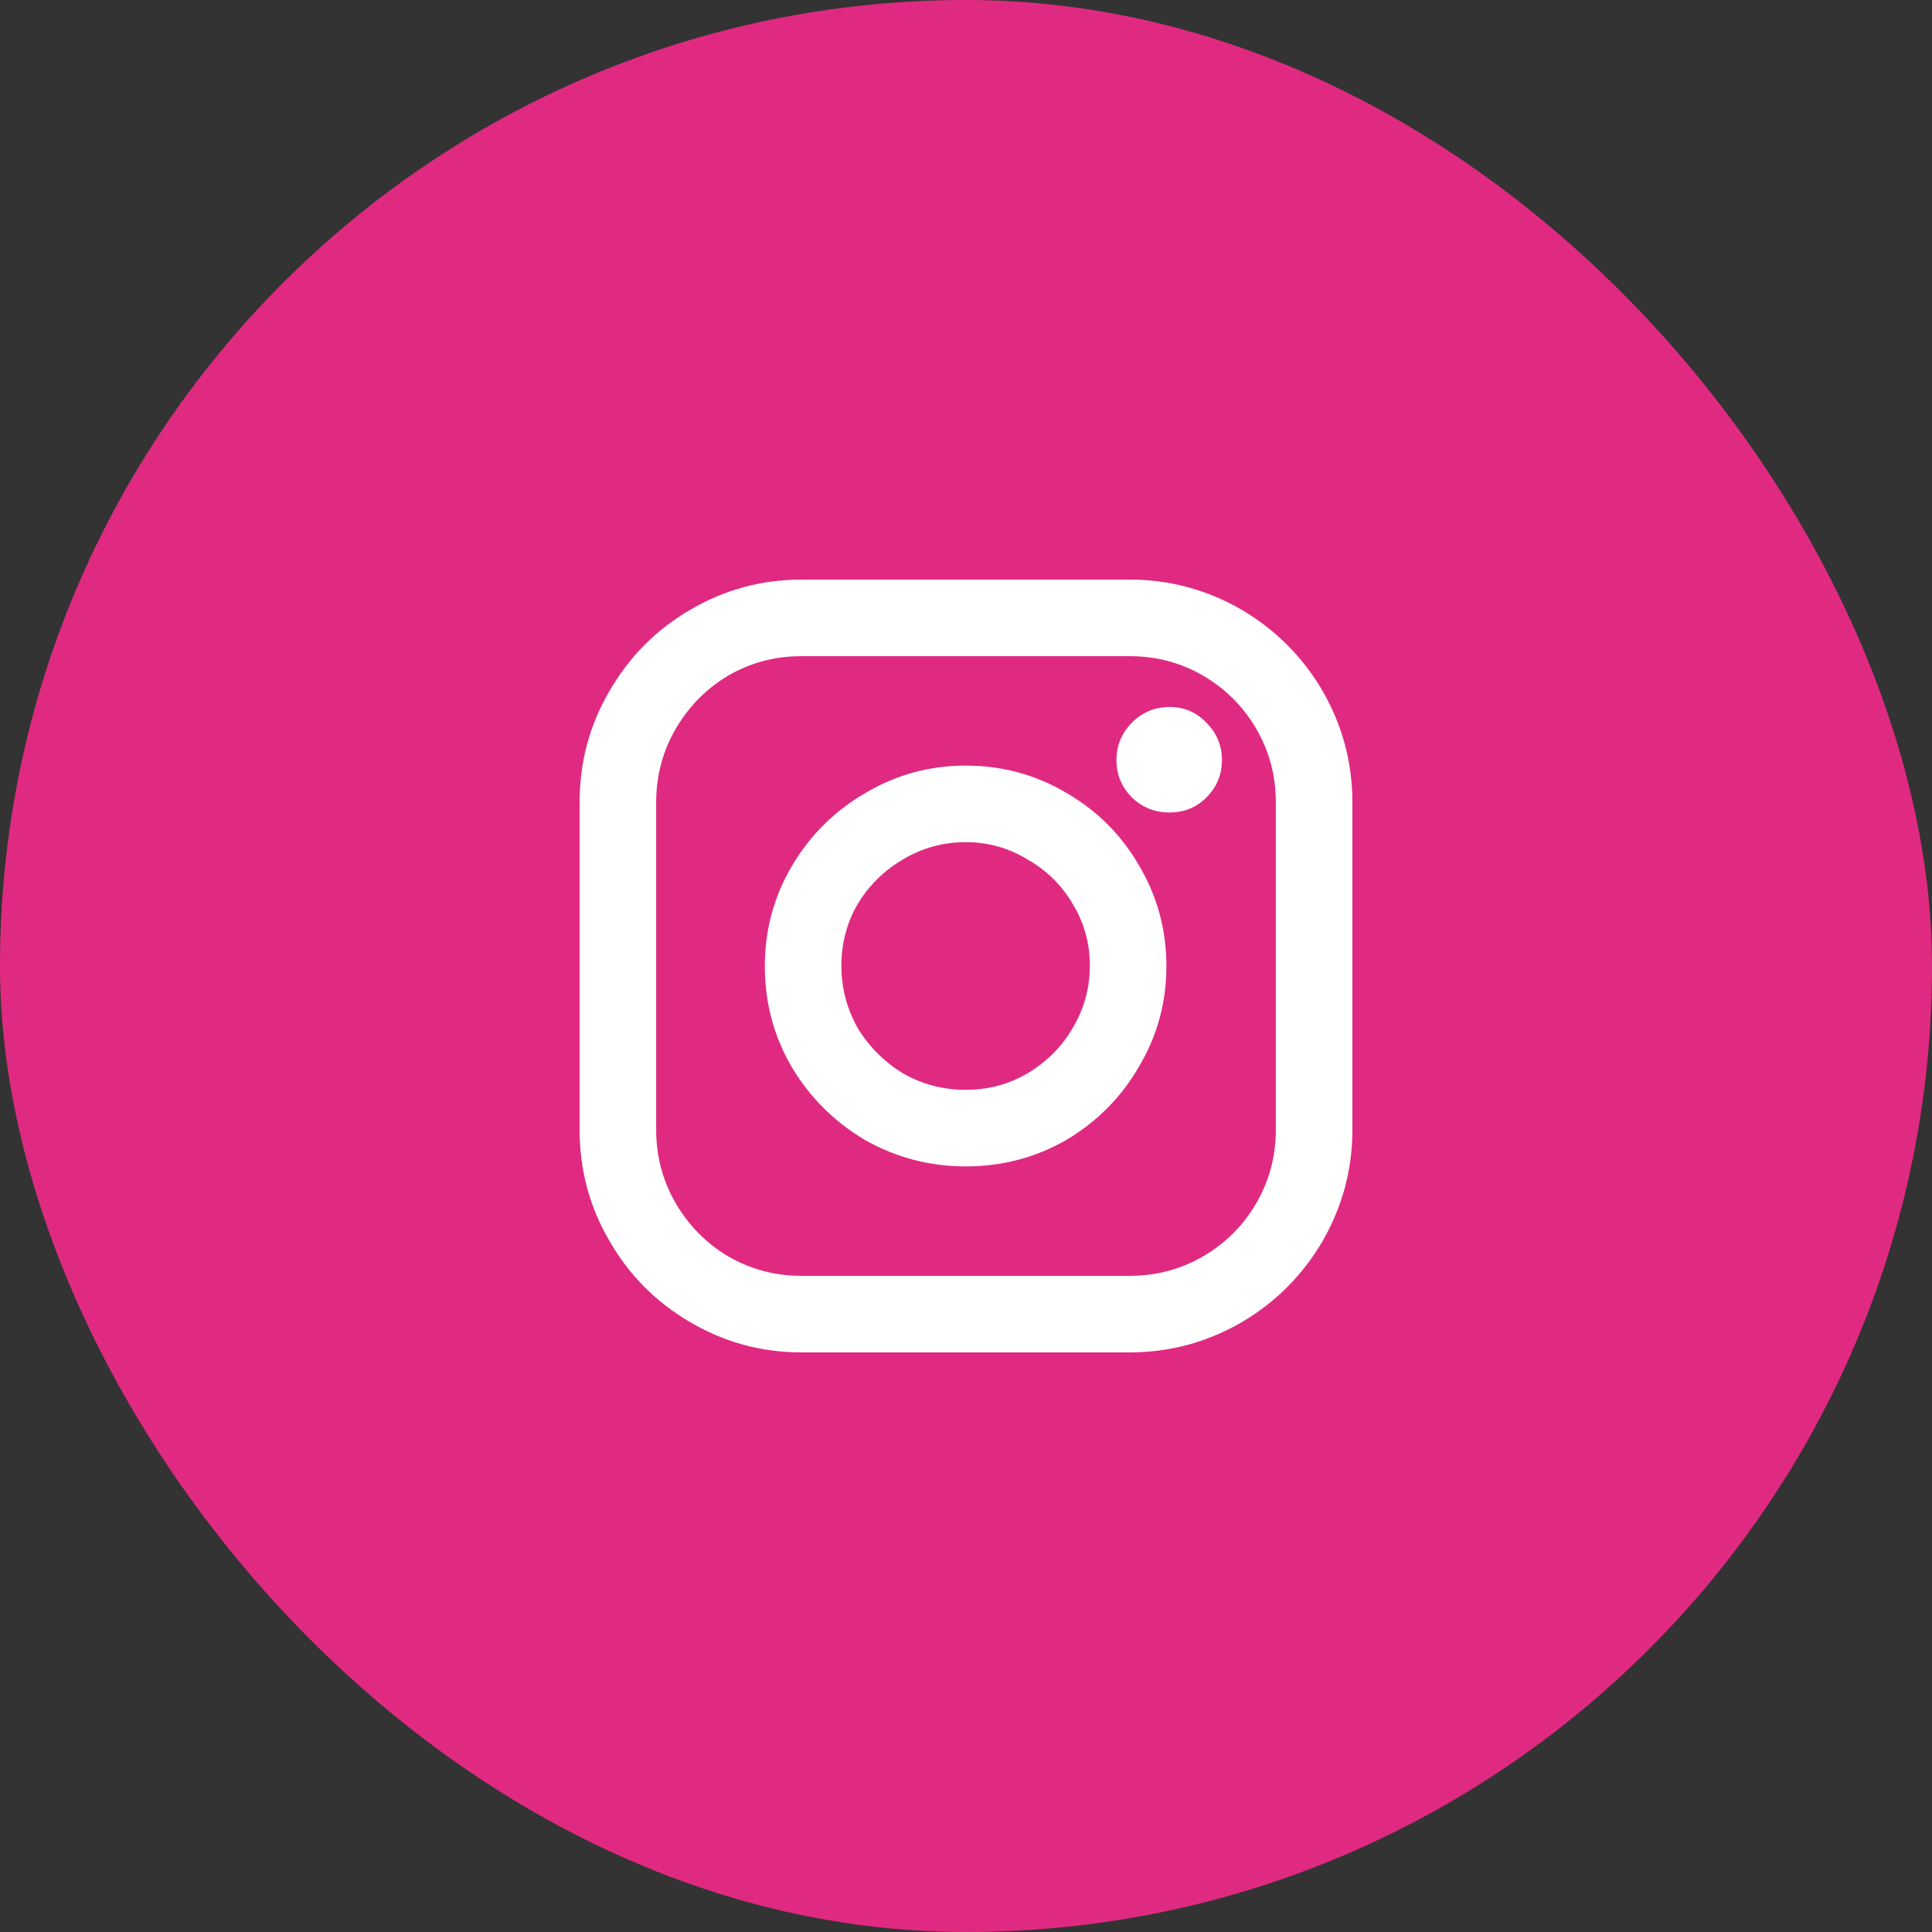 <svg width="30" height="30" viewBox="0 0 30 30" fill="none" xmlns="http://www.w3.org/2000/svg">
<rect x="0" y="0" width="30" height="30" fill="#333333" stroke="none"/>
<rect width="30" height="30" rx="15" fill="#E02A81"/>
<path d="M14.994 11.888C15.56 11.888 16.082 12.029 16.559 12.312C17.036 12.588 17.413 12.964 17.688 13.441C17.971 13.918 18.112 14.44 18.112 15.006C18.112 15.564 17.971 16.082 17.688 16.559C17.413 17.036 17.036 17.417 16.559 17.7C16.082 17.975 15.56 18.112 14.994 18.112C14.436 18.112 13.914 17.975 13.429 17.7C12.951 17.417 12.571 17.036 12.288 16.559C12.013 16.082 11.876 15.564 11.876 15.006C11.876 14.44 12.017 13.918 12.3 13.441C12.583 12.964 12.964 12.588 13.441 12.312C13.918 12.029 14.436 11.888 14.994 11.888ZM14.994 16.923C15.342 16.923 15.661 16.838 15.953 16.668C16.252 16.49 16.486 16.256 16.656 15.965C16.834 15.665 16.923 15.342 16.923 14.994C16.923 14.646 16.834 14.327 16.656 14.035C16.486 13.744 16.252 13.514 15.953 13.344C15.661 13.166 15.342 13.077 14.994 13.077C14.646 13.077 14.322 13.166 14.023 13.344C13.732 13.514 13.498 13.744 13.319 14.035C13.15 14.327 13.065 14.646 13.065 14.994C13.065 15.342 13.15 15.665 13.319 15.965C13.498 16.256 13.732 16.49 14.023 16.668C14.322 16.838 14.646 16.923 14.994 16.923ZM17.542 9C18.165 9 18.747 9.158 19.289 9.473C19.807 9.781 20.219 10.193 20.527 10.711C20.842 11.253 21 11.835 21 12.458V17.542C21 18.165 20.842 18.747 20.527 19.289C20.219 19.807 19.807 20.219 19.289 20.527C18.747 20.842 18.165 21 17.542 21H12.446C11.823 21 11.245 20.842 10.711 20.527C10.185 20.219 9.768 19.799 9.461 19.265C9.154 18.739 9 18.165 9 17.542V12.458C9 11.835 9.154 11.261 9.461 10.735C9.768 10.201 10.185 9.781 10.711 9.473C11.245 9.158 11.823 9 12.446 9H17.542ZM19.811 17.542V12.458C19.811 12.046 19.71 11.665 19.508 11.318C19.305 10.97 19.03 10.695 18.683 10.492C18.335 10.29 17.954 10.189 17.542 10.189H12.446C12.033 10.189 11.653 10.29 11.305 10.492C10.966 10.695 10.695 10.97 10.492 11.318C10.29 11.665 10.189 12.046 10.189 12.458V17.542C10.189 17.954 10.29 18.335 10.492 18.683C10.695 19.03 10.966 19.305 11.305 19.508C11.653 19.71 12.033 19.811 12.446 19.811H17.542C17.954 19.811 18.335 19.71 18.683 19.508C19.03 19.305 19.305 19.03 19.508 18.683C19.71 18.335 19.811 17.954 19.811 17.542ZM18.161 10.978C18.387 10.978 18.577 11.059 18.731 11.22C18.893 11.382 18.974 11.576 18.974 11.803C18.974 12.029 18.893 12.223 18.731 12.385C18.577 12.539 18.387 12.616 18.161 12.616C17.934 12.616 17.74 12.539 17.578 12.385C17.417 12.223 17.336 12.029 17.336 11.803C17.336 11.576 17.417 11.382 17.578 11.22C17.74 11.059 17.934 10.978 18.161 10.978Z" fill="white"/>
</svg>
